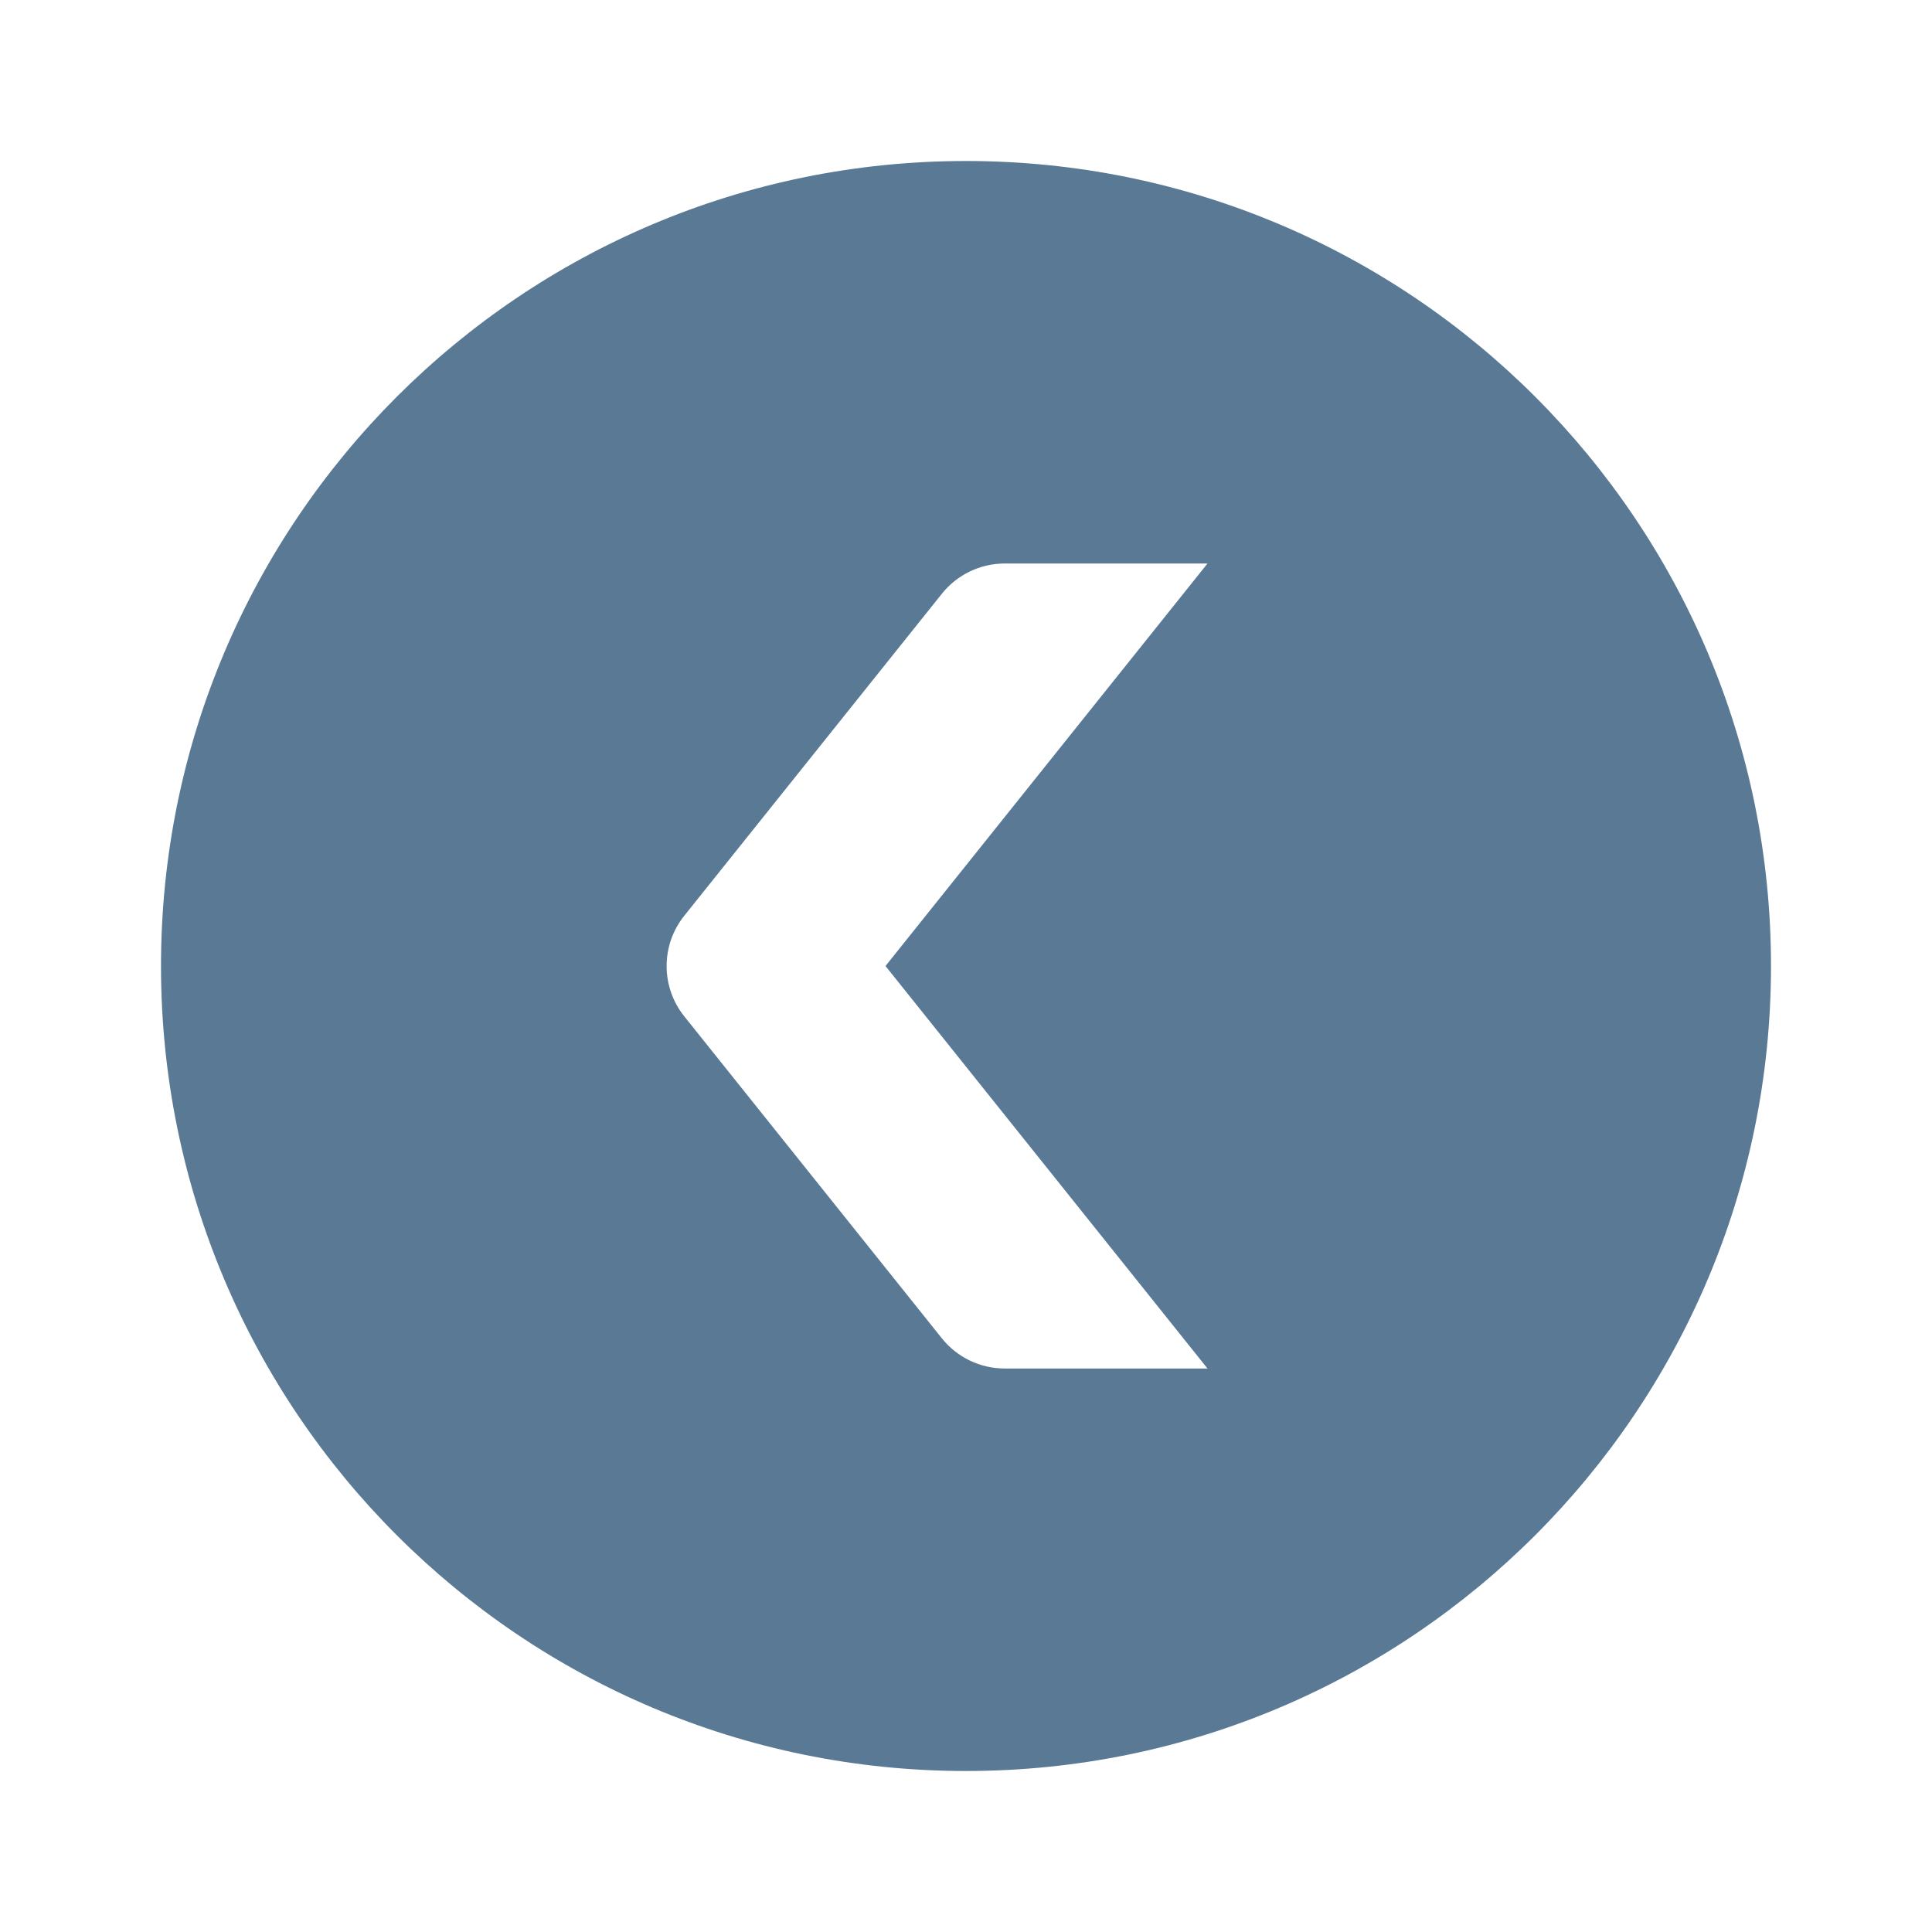 <svg xmlns="http://www.w3.org/2000/svg" x="0px" y="0px" width="24" height="24" viewBox="0 0 224 224" style=" fill:#000000;">
    <g fill="none" fill-rule="nonzero" stroke="none" stroke-width="1" stroke-linecap="butt" stroke-linejoin="miter" stroke-miterlimit="10" stroke-dasharray="" stroke-dashoffset="0" font-family="none" font-weight="none" font-size="none" text-anchor="none" style="mix-blend-mode: normal">
        <path d="M0,224v-224h224v224z" fill="none">
        </path>
        <g fill="#597995">
            <path d="M112,18.667c-51.548,0 -93.333,41.785 -93.333,93.333c0,51.548 41.785,93.333 93.333,93.333c51.548,0 93.333,-41.785 93.333,-93.333c0,-51.548 -41.785,-93.333 -93.333,-93.333zM140,158.667h-23.511c-2.837,0 -5.516,-1.288 -7.289,-3.5l-29.867,-37.333c-2.725,-3.407 -2.725,-8.251 0,-11.657l29.867,-37.333c1.773,-2.221 4.452,-3.509 7.289,-3.509h23.511l-37.333,46.667z">
            </path>
        </g>
    </g>
</svg>